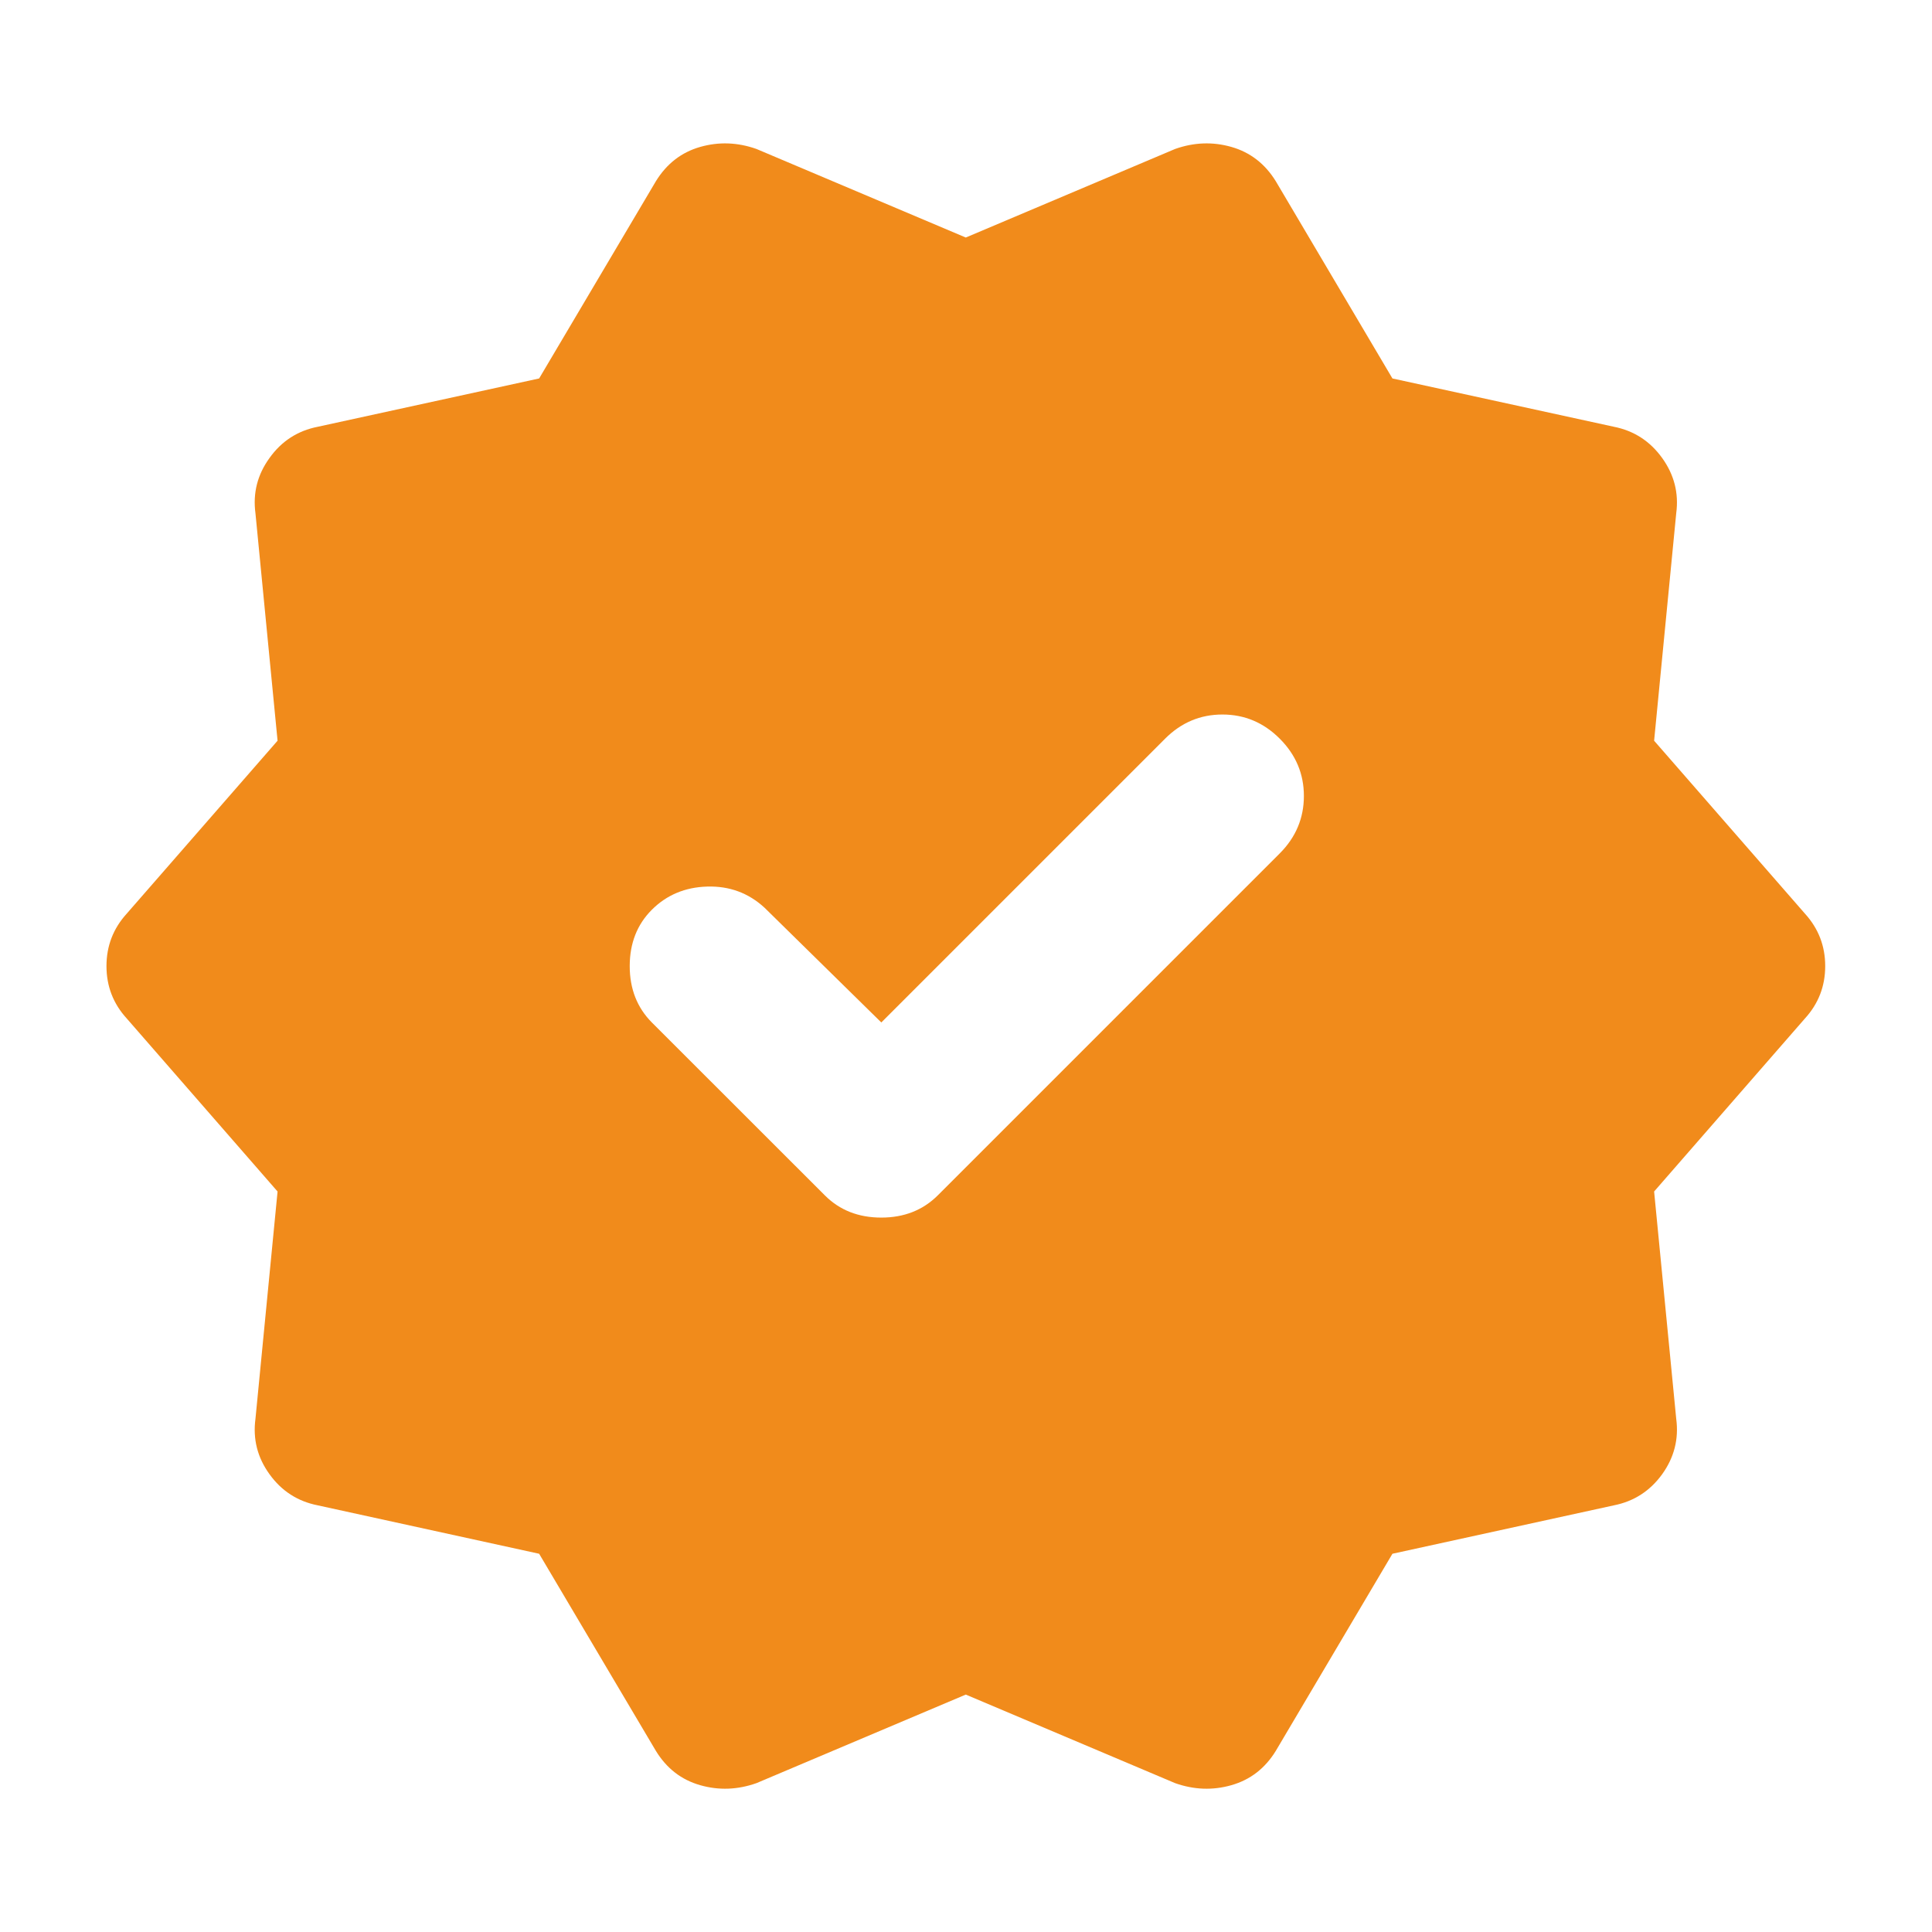 <svg width="18" height="18" viewBox="0 0 18 18" fill="none" xmlns="http://www.w3.org/2000/svg">
<path d="M5.023 14.476L2.961 14.025C2.773 13.988 2.623 13.891 2.511 13.735C2.398 13.579 2.355 13.407 2.38 13.219L2.586 11.101L1.18 9.488C1.055 9.351 0.992 9.188 0.992 9.001C0.992 8.813 1.055 8.651 1.18 8.513L2.586 6.901L2.38 4.782C2.355 4.594 2.398 4.423 2.511 4.267C2.623 4.11 2.773 4.013 2.961 3.976L5.023 3.526L6.111 1.688C6.211 1.526 6.348 1.419 6.523 1.369C6.698 1.319 6.873 1.326 7.048 1.388L8.998 2.213L10.948 1.388C11.123 1.326 11.298 1.319 11.473 1.369C11.648 1.419 11.786 1.526 11.886 1.688L12.973 3.526L15.036 3.976C15.223 4.013 15.373 4.11 15.486 4.267C15.598 4.423 15.642 4.594 15.617 4.782L15.411 6.901L16.817 8.513C16.942 8.651 17.005 8.813 17.005 9.001C17.005 9.188 16.942 9.351 16.817 9.488L15.411 11.101L15.617 13.219C15.642 13.407 15.598 13.579 15.486 13.735C15.373 13.891 15.223 13.988 15.036 14.025L12.973 14.476L11.886 16.313C11.786 16.476 11.648 16.582 11.473 16.632C11.298 16.682 11.123 16.675 10.948 16.613L8.998 15.788L7.048 16.613C6.873 16.675 6.698 16.682 6.523 16.632C6.348 16.582 6.211 16.476 6.111 16.313L5.023 14.476ZM7.686 11.138C7.823 11.275 7.998 11.344 8.211 11.344C8.423 11.344 8.598 11.275 8.736 11.138L11.923 7.951C12.073 7.801 12.148 7.622 12.148 7.416C12.148 7.21 12.073 7.032 11.923 6.882C11.773 6.732 11.595 6.657 11.389 6.657C11.183 6.657 11.005 6.732 10.855 6.882L8.211 9.526L7.123 8.457C6.973 8.319 6.795 8.254 6.589 8.26C6.383 8.266 6.211 8.338 6.073 8.476C5.936 8.613 5.867 8.788 5.867 9.001C5.867 9.213 5.936 9.388 6.073 9.526L7.686 11.138Z" fill="#F18B1B"/>
</svg>
